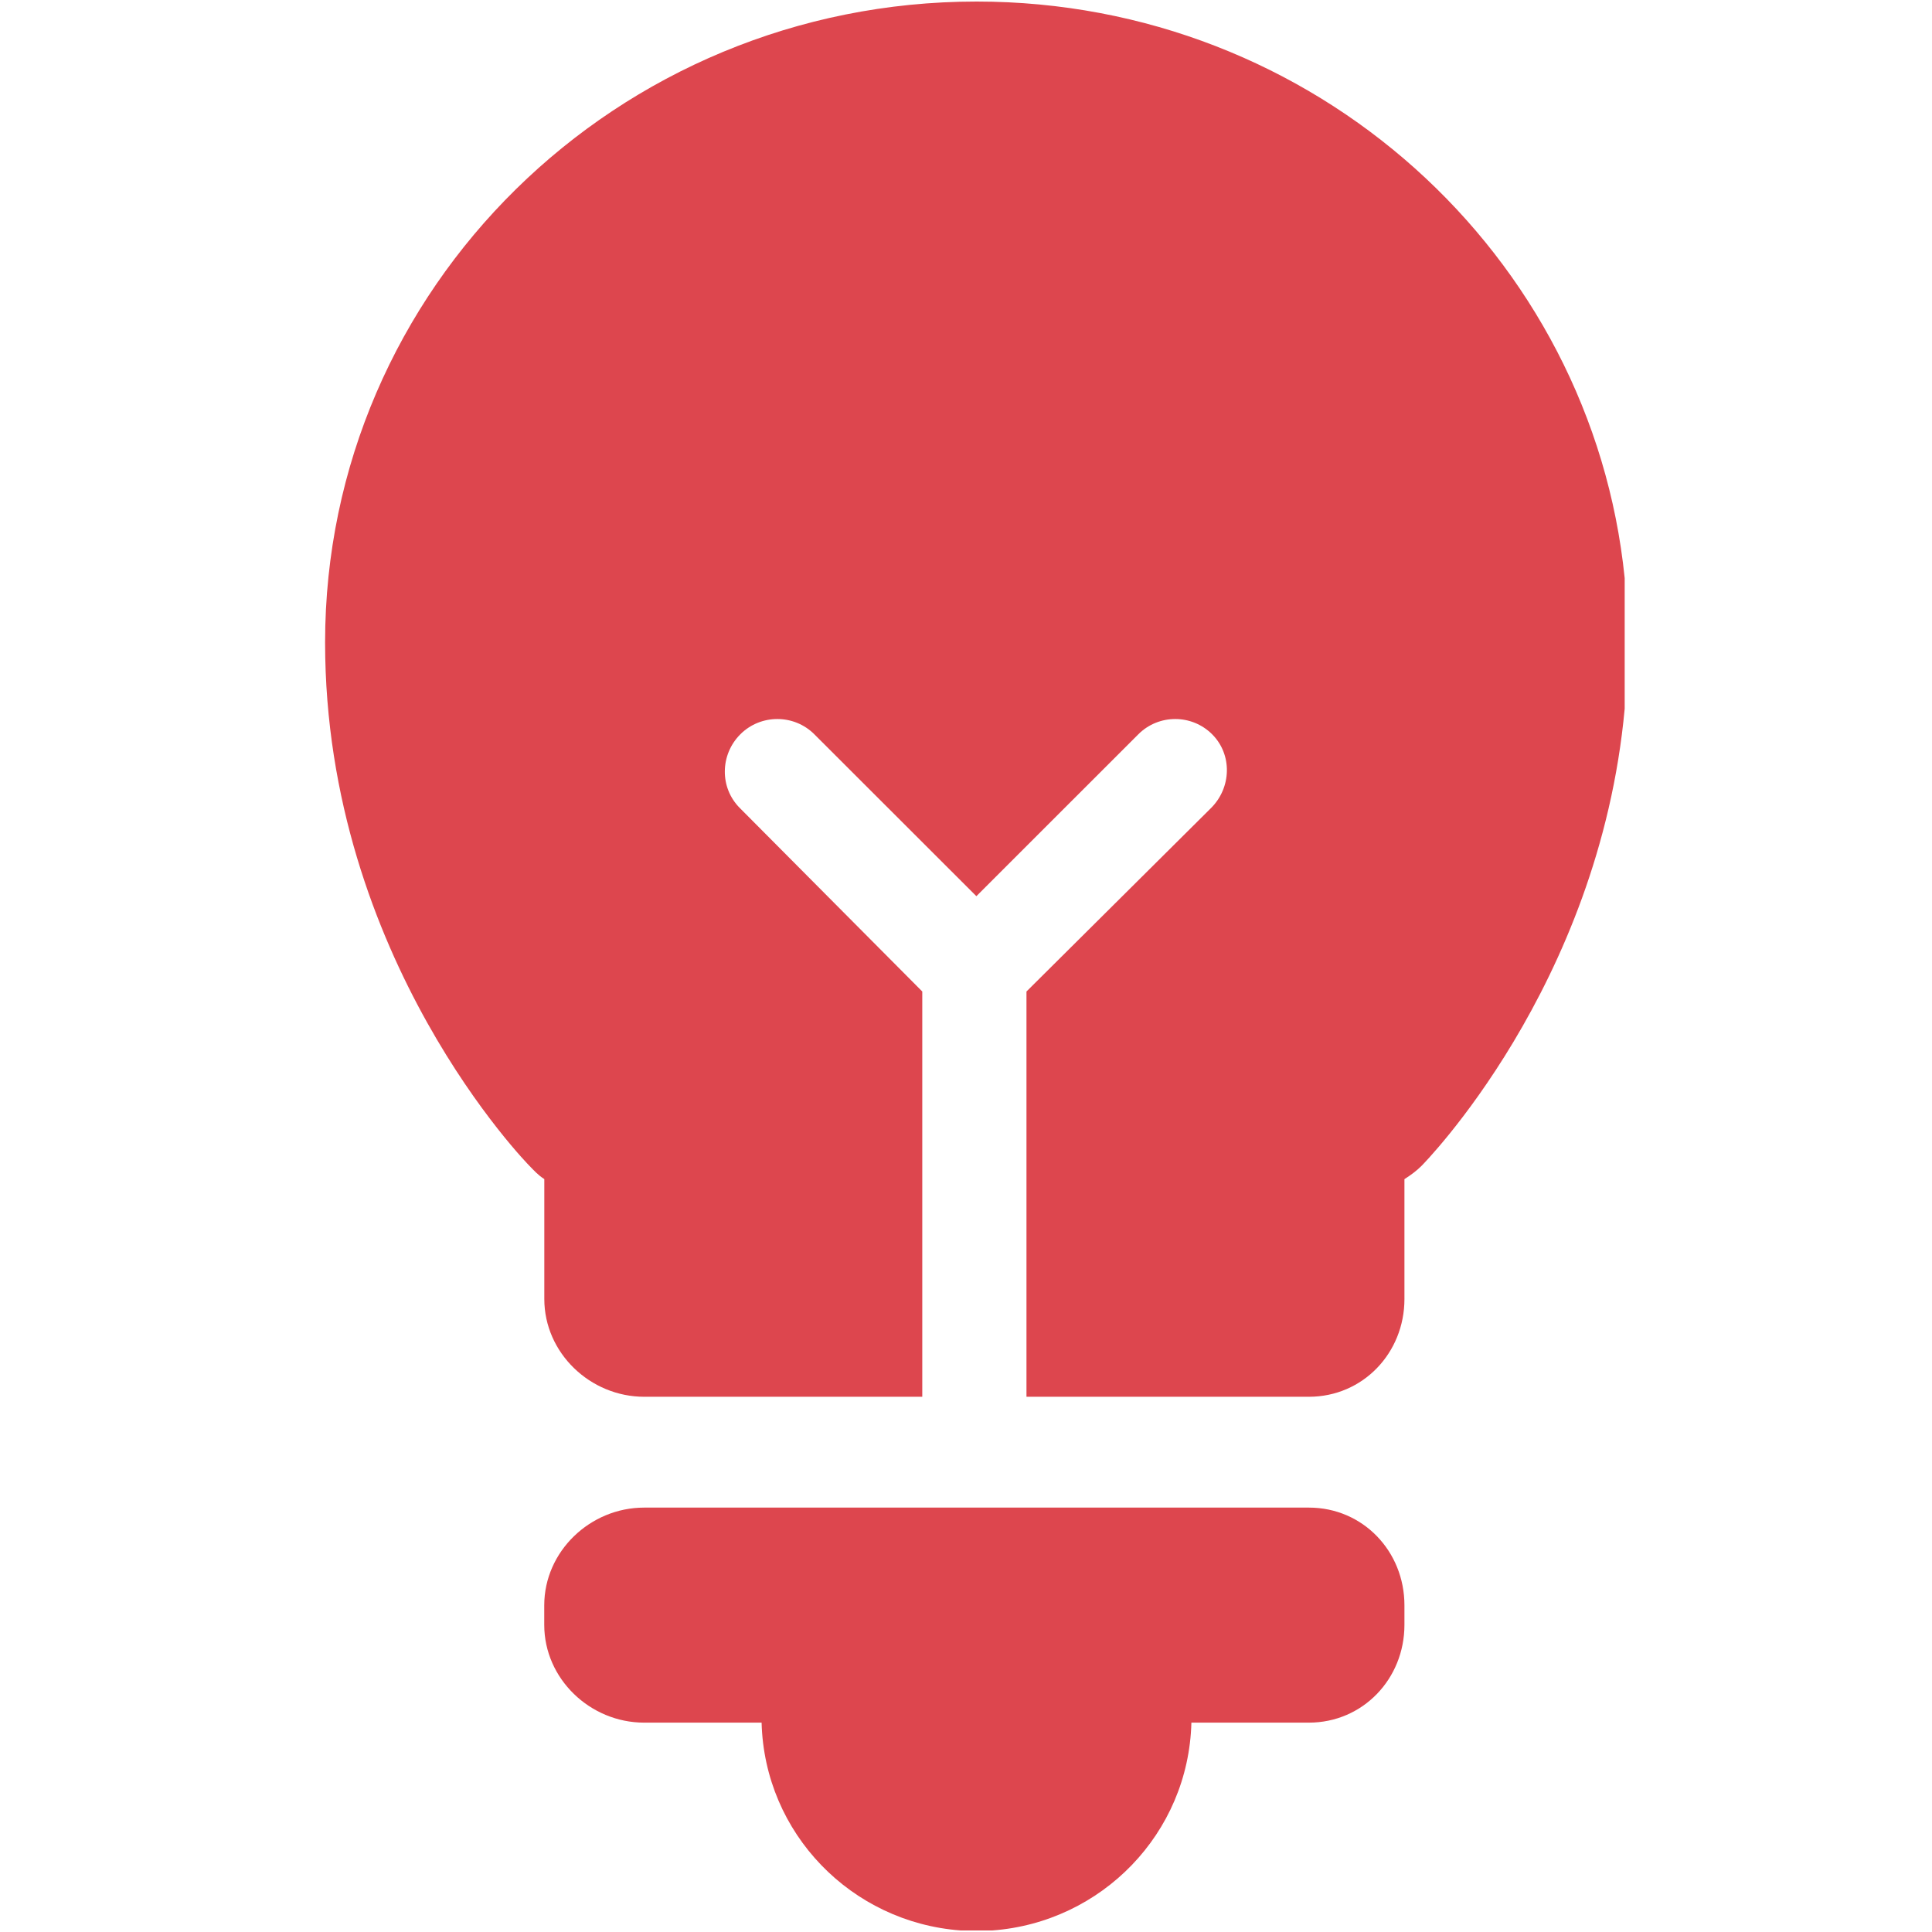 <?xml version="1.0" encoding="utf-8"?>
<!-- Generator: Adobe Illustrator 16.0.0, SVG Export Plug-In . SVG Version: 6.00 Build 0)  -->
<!DOCTYPE svg PUBLIC "-//W3C//DTD SVG 1.1//EN" "http://www.w3.org/Graphics/SVG/1.1/DTD/svg11.dtd">
<svg version="1.1" id="Forma_1_1_" xmlns="http://www.w3.org/2000/svg" xmlns:xlink="http://www.w3.org/1999/xlink" x="0px" y="0px"
	 width="30px" height="30px" viewBox="0 0 30 30" enable-background="new 0 0 30 30" xml:space="preserve">
<g id="Forma_1">
	<g>
		<path fill-rule="evenodd" clip-rule="evenodd" fill="#DD464E" d="M15.164,0.024c-5.587,0-10.116,4.455-10.116,9.951
			c0,4.913,3.173,8.128,3.173,8.128c0.071,0.072,0.13,0.141,0.231,0.206v1.862c0,0.838,0.713,1.518,1.552,1.518h4.317v-6.293
			l-2.833-2.849c-0.316-0.316-0.308-0.829,0.008-1.145c0.316-0.316,0.833-0.316,1.149,0l2.516,2.514l2.515-2.514
			c0.316-0.316,0.83-0.316,1.146,0c0.316,0.316,0.3,0.829-0.017,1.145l-2.866,2.849v6.293h4.385c0.838,0,1.484-0.679,1.484-1.518
			V18.31c0.101-0.065,0.194-0.134,0.265-0.206c0,0,2.758-2.772,3.155-7.099V8.977C24.72,3.95,20.408,0.024,15.164,0.024z
			 M20.325,23.41H10.002c-0.838,0-1.551,0.68-1.551,1.518v0.303c0,0.838,0.713,1.518,1.551,1.518h1.824
			c0.045,1.72,1.393,3.101,3.091,3.227h0.492c1.698-0.126,3.047-1.507,3.091-3.227h1.824c0.838,0,1.484-0.68,1.484-1.518v-0.303
			C21.809,24.089,21.163,23.41,20.325,23.41z"/>
	</g>
</g>
</svg>
